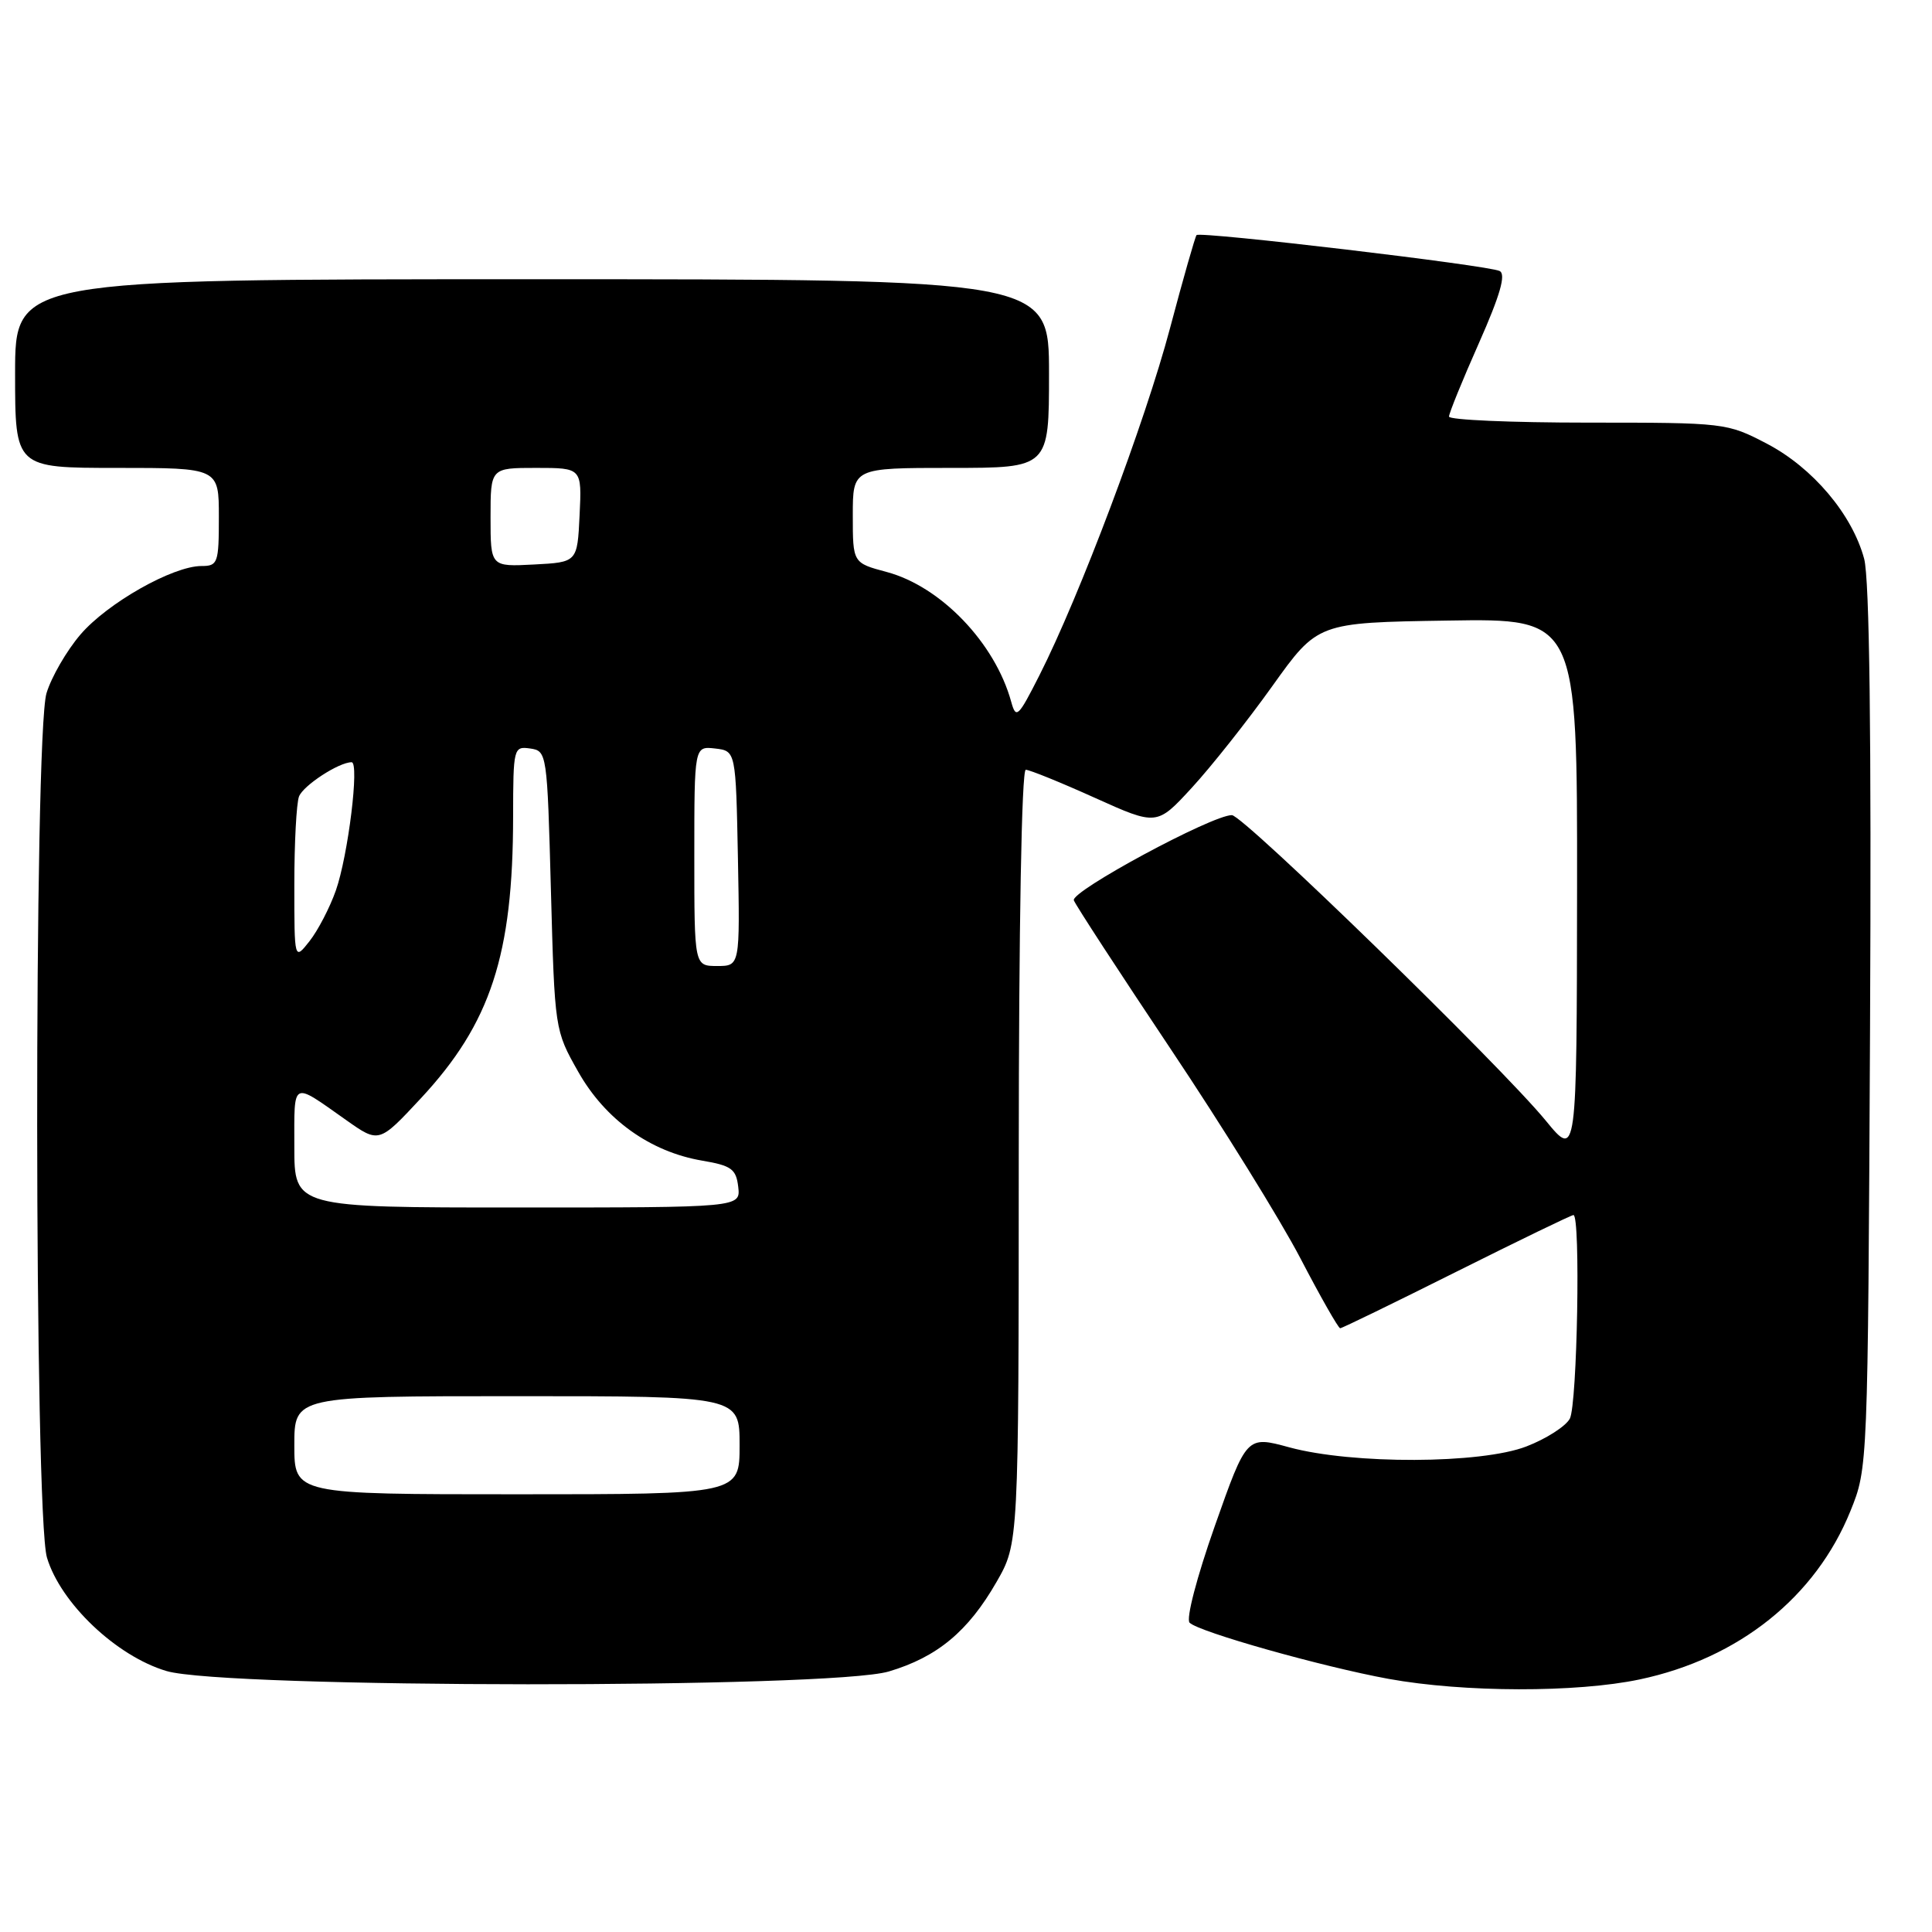 <?xml version="1.0" encoding="UTF-8" standalone="no"?>
<!DOCTYPE svg PUBLIC "-//W3C//DTD SVG 1.1//EN" "http://www.w3.org/Graphics/SVG/1.1/DTD/svg11.dtd" >
<svg xmlns="http://www.w3.org/2000/svg" xmlns:xlink="http://www.w3.org/1999/xlink" version="1.1" viewBox="0 0 256 256">
 <g >
 <path fill="currentColor"
d=" M 217.28 222.53 C 230.41 219.75 240.59 211.61 245.20 200.20 C 247.50 194.51 247.50 194.42 247.79 136.25 C 247.98 97.29 247.72 76.69 247.01 74.04 C 245.42 68.15 240.20 61.97 234.12 58.79 C 228.83 56.03 228.57 56.00 210.39 56.00 C 200.27 56.00 192.00 55.64 192.00 55.20 C 192.00 54.76 193.78 50.38 195.96 45.47 C 198.79 39.08 199.57 36.35 198.71 35.91 C 197.28 35.16 159.02 30.63 158.55 31.15 C 158.37 31.34 156.78 36.90 155.03 43.50 C 151.74 55.91 143.04 79.01 137.72 89.50 C 134.91 95.04 134.63 95.31 133.99 92.99 C 131.85 85.20 124.67 77.71 117.49 75.79 C 113.00 74.59 113.00 74.59 113.00 68.29 C 113.00 62.00 113.00 62.00 126.00 62.00 C 139.00 62.00 139.00 62.00 139.00 49.50 C 139.00 37.00 139.00 37.00 70.50 37.00 C 2.00 37.00 2.00 37.00 2.00 49.50 C 2.00 62.00 2.00 62.00 15.50 62.00 C 29.00 62.00 29.00 62.00 29.00 68.50 C 29.00 74.62 28.86 75.00 26.70 75.00 C 22.90 75.00 14.23 79.91 10.66 84.08 C 8.82 86.23 6.80 89.73 6.16 91.86 C 4.48 97.48 4.53 200.69 6.22 206.38 C 8.02 212.42 15.42 219.45 22.06 221.42 C 29.81 223.73 110.05 223.77 117.77 221.48 C 124.20 219.57 128.29 216.16 132.05 209.61 C 134.98 204.50 134.98 204.50 134.99 153.25 C 135.00 122.90 135.37 102.00 135.92 102.00 C 136.42 102.00 140.54 103.67 145.06 105.71 C 153.29 109.42 153.29 109.42 157.94 104.36 C 160.49 101.59 165.29 95.53 168.59 90.91 C 174.60 82.50 174.60 82.50 191.80 82.23 C 209.00 81.95 209.00 81.95 208.97 117.73 C 208.93 153.50 208.93 153.50 204.83 148.50 C 198.94 141.30 164.74 108.01 163.23 108.01 C 160.62 107.99 141.83 118.12 142.29 119.30 C 142.54 119.96 148.32 128.82 155.12 139.00 C 161.93 149.18 169.67 161.66 172.32 166.75 C 174.97 171.84 177.34 176.00 177.58 176.00 C 177.83 176.00 184.76 172.62 193.00 168.50 C 201.24 164.38 208.21 161.00 208.49 161.00 C 209.45 161.00 209.00 186.12 208.01 187.98 C 207.47 188.99 204.88 190.65 202.26 191.66 C 196.24 193.99 179.20 194.05 170.84 191.78 C 165.19 190.24 165.19 190.24 160.97 202.20 C 158.58 208.98 157.13 214.53 157.63 215.02 C 158.88 216.25 175.19 220.85 184.00 222.46 C 193.97 224.27 208.91 224.30 217.28 222.53 Z  M 39.00 191.50 C 39.00 185.00 39.00 185.00 68.50 185.00 C 98.00 185.00 98.00 185.00 98.00 191.50 C 98.00 198.00 98.00 198.00 68.50 198.00 C 39.00 198.00 39.00 198.00 39.00 191.50 Z  M 39.00 151.94 C 39.00 143.05 38.57 143.27 45.86 148.41 C 50.22 151.49 50.22 151.49 55.76 145.54 C 65.02 135.59 67.98 126.55 67.99 108.18 C 68.00 99.09 68.06 98.87 70.25 99.18 C 72.47 99.50 72.51 99.75 73.00 118.00 C 73.50 136.44 73.51 136.52 76.61 142.00 C 80.19 148.35 86.15 152.62 93.04 153.79 C 96.93 154.45 97.54 154.90 97.82 157.27 C 98.13 160.00 98.13 160.00 68.57 160.00 C 39.00 160.00 39.00 160.00 39.00 151.94 Z  M 92.00 113.43 C 92.00 98.87 92.00 98.87 94.75 99.18 C 97.50 99.50 97.50 99.50 97.78 113.75 C 98.05 128.00 98.05 128.00 95.03 128.00 C 92.00 128.00 92.00 128.00 92.00 113.43 Z  M 39.00 117.22 C 39.00 111.69 39.28 106.44 39.62 105.54 C 40.18 104.08 44.90 101.00 46.59 101.00 C 47.65 101.00 46.13 113.37 44.50 118.00 C 43.70 120.27 42.13 123.29 41.02 124.70 C 39.00 127.27 39.00 127.27 39.00 117.22 Z  M 65.00 68.55 C 65.00 62.00 65.00 62.00 71.05 62.00 C 77.10 62.00 77.10 62.00 76.80 68.25 C 76.50 74.50 76.50 74.50 70.75 74.80 C 65.00 75.10 65.00 75.10 65.00 68.55 Z "/>
</g>
</svg>